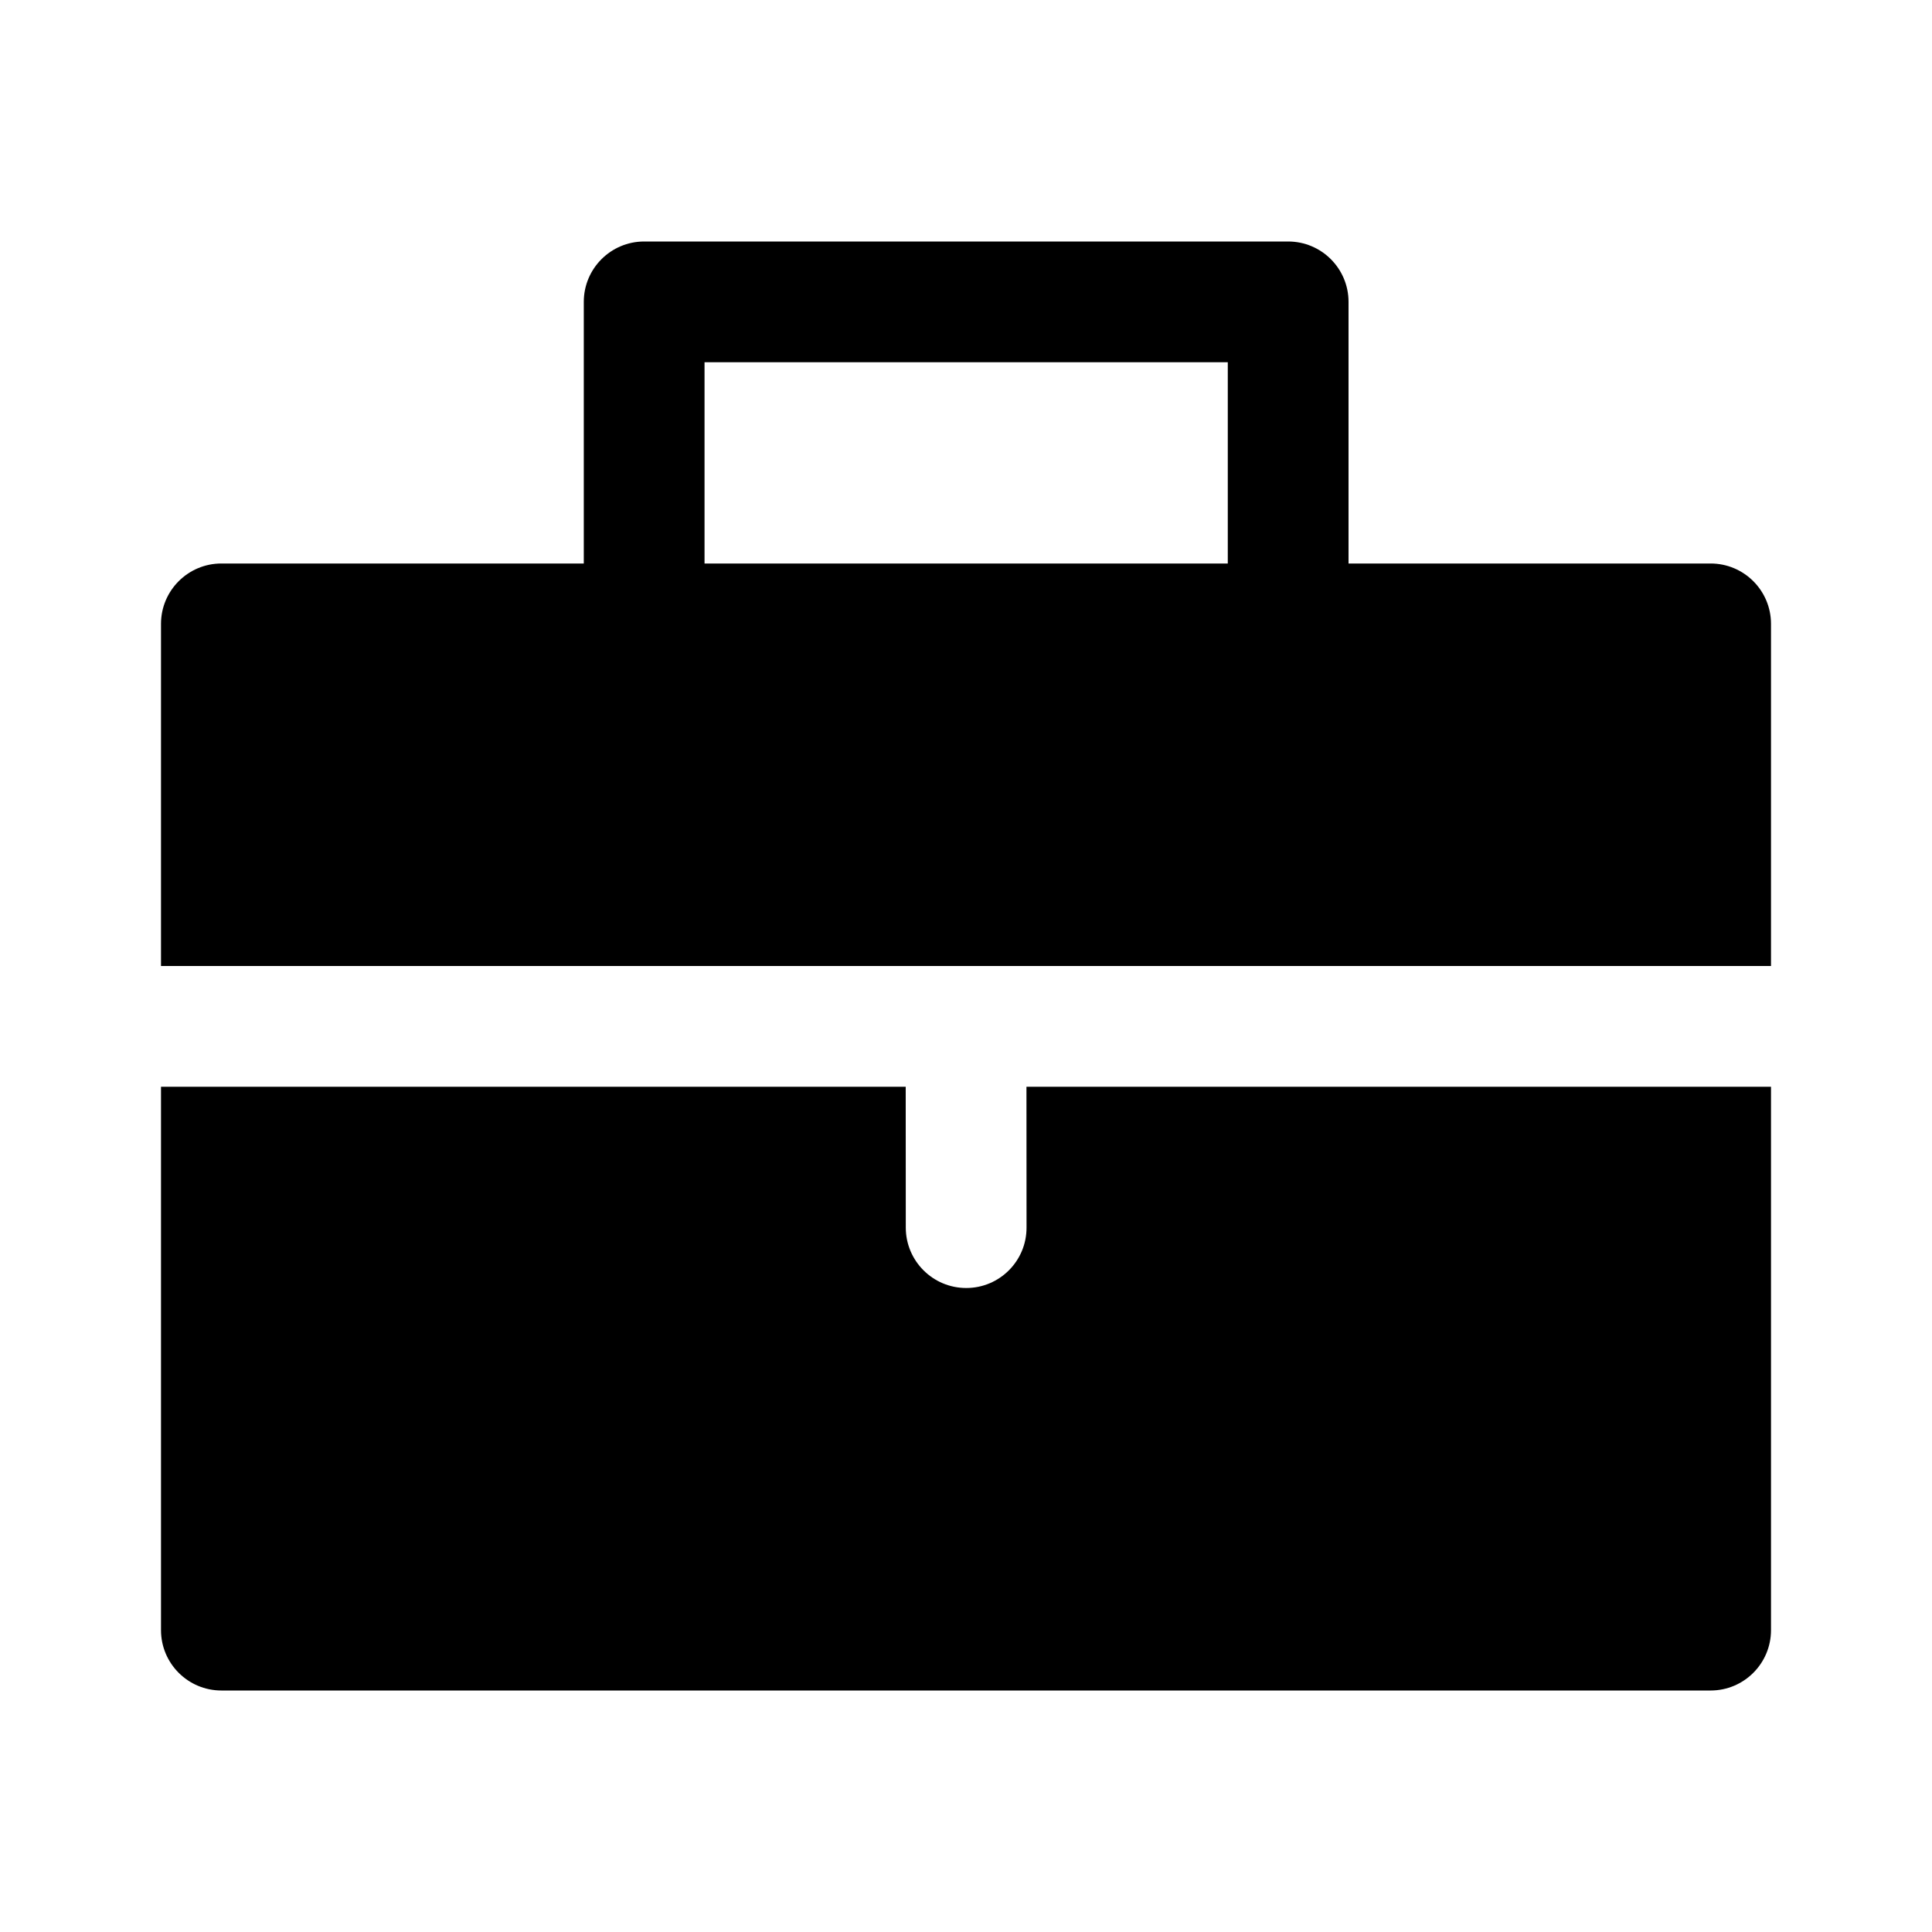 <svg xmlns="http://www.w3.org/2000/svg" fill="none" width="24" height="24" viewBox="0 0 24 24"><path fill-rule="evenodd" clip-rule="evenodd" d="M8.002 3C7.588 3 7.252 3.336 7.252 3.75V7H2.75C2.336 7 2 7.336 2 7.75V12H22V7.75C22 7.336 21.664 7 21.25 7H16.752V3.75C16.752 3.336 16.416 3 16.002 3H8.002ZM15.252 7V4.5H8.752V7H15.252Z" fill="currentColor"/>
<path d="M2 20.25V13.5H11.251L11.252 15.251C11.253 15.665 11.589 16 12.003 16C12.417 16 12.753 15.664 12.752 15.249L12.751 13.5H22V20.25C22 20.664 21.664 21 21.25 21H2.75C2.336 21 2 20.664 2 20.25Z" fill="currentColor"/></svg>